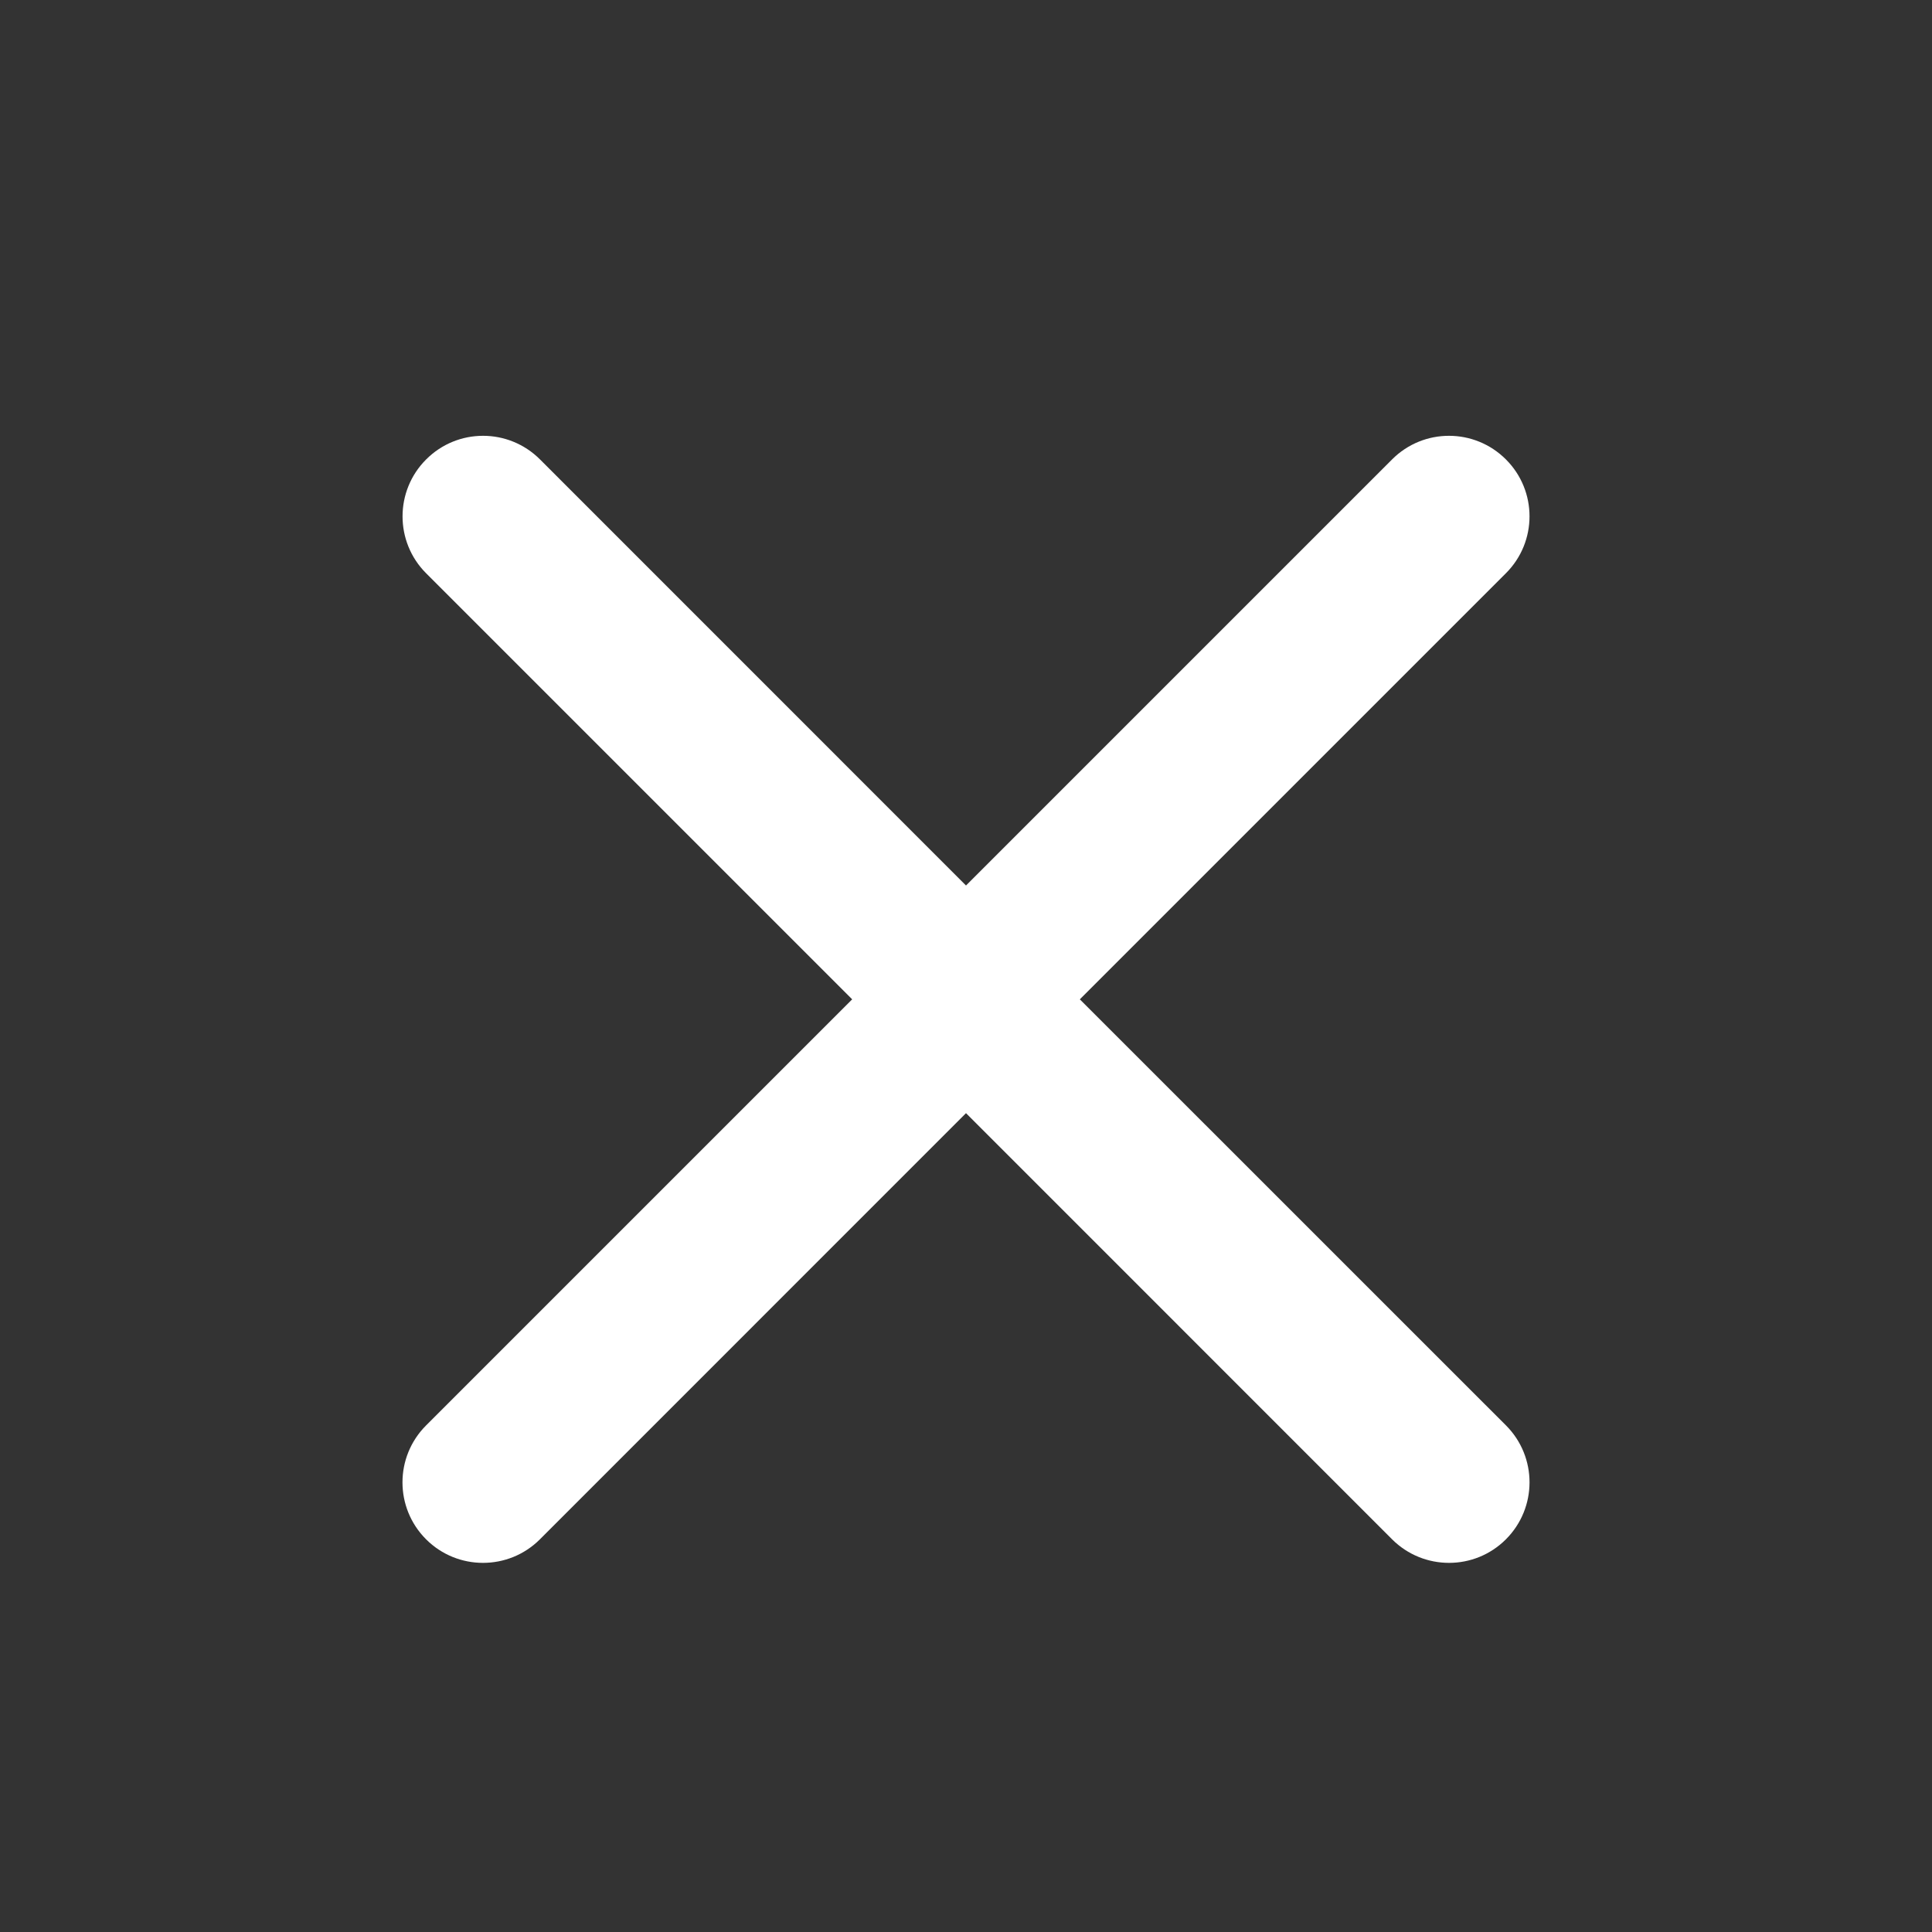 <svg width="24" height="24" viewBox="0 0 24 24" fill="none" xmlns="http://www.w3.org/2000/svg">
<rect x="0" y="0" width="24" height="24" fill="#333333" stroke="none"/>
<path d="M10.586 12.414L5.293 17.707C4.902 18.098 4.902 18.731 5.293 19.122C5.683 19.512 6.317 19.512 6.707 19.122L12 13.828L17.293 19.122C17.684 19.512 18.317 19.512 18.707 19.122C19.098 18.731 19.098 18.098 18.708 17.707L13.414 12.414L18.707 7.121C19.098 6.731 19.098 6.097 18.707 5.707C18.316 5.316 17.683 5.316 17.293 5.707L12 11L6.708 5.707C6.317 5.316 5.684 5.316 5.294 5.707C4.903 6.097 4.903 6.731 5.293 7.121L10.586 12.414Z" fill="white"/>
</svg>
